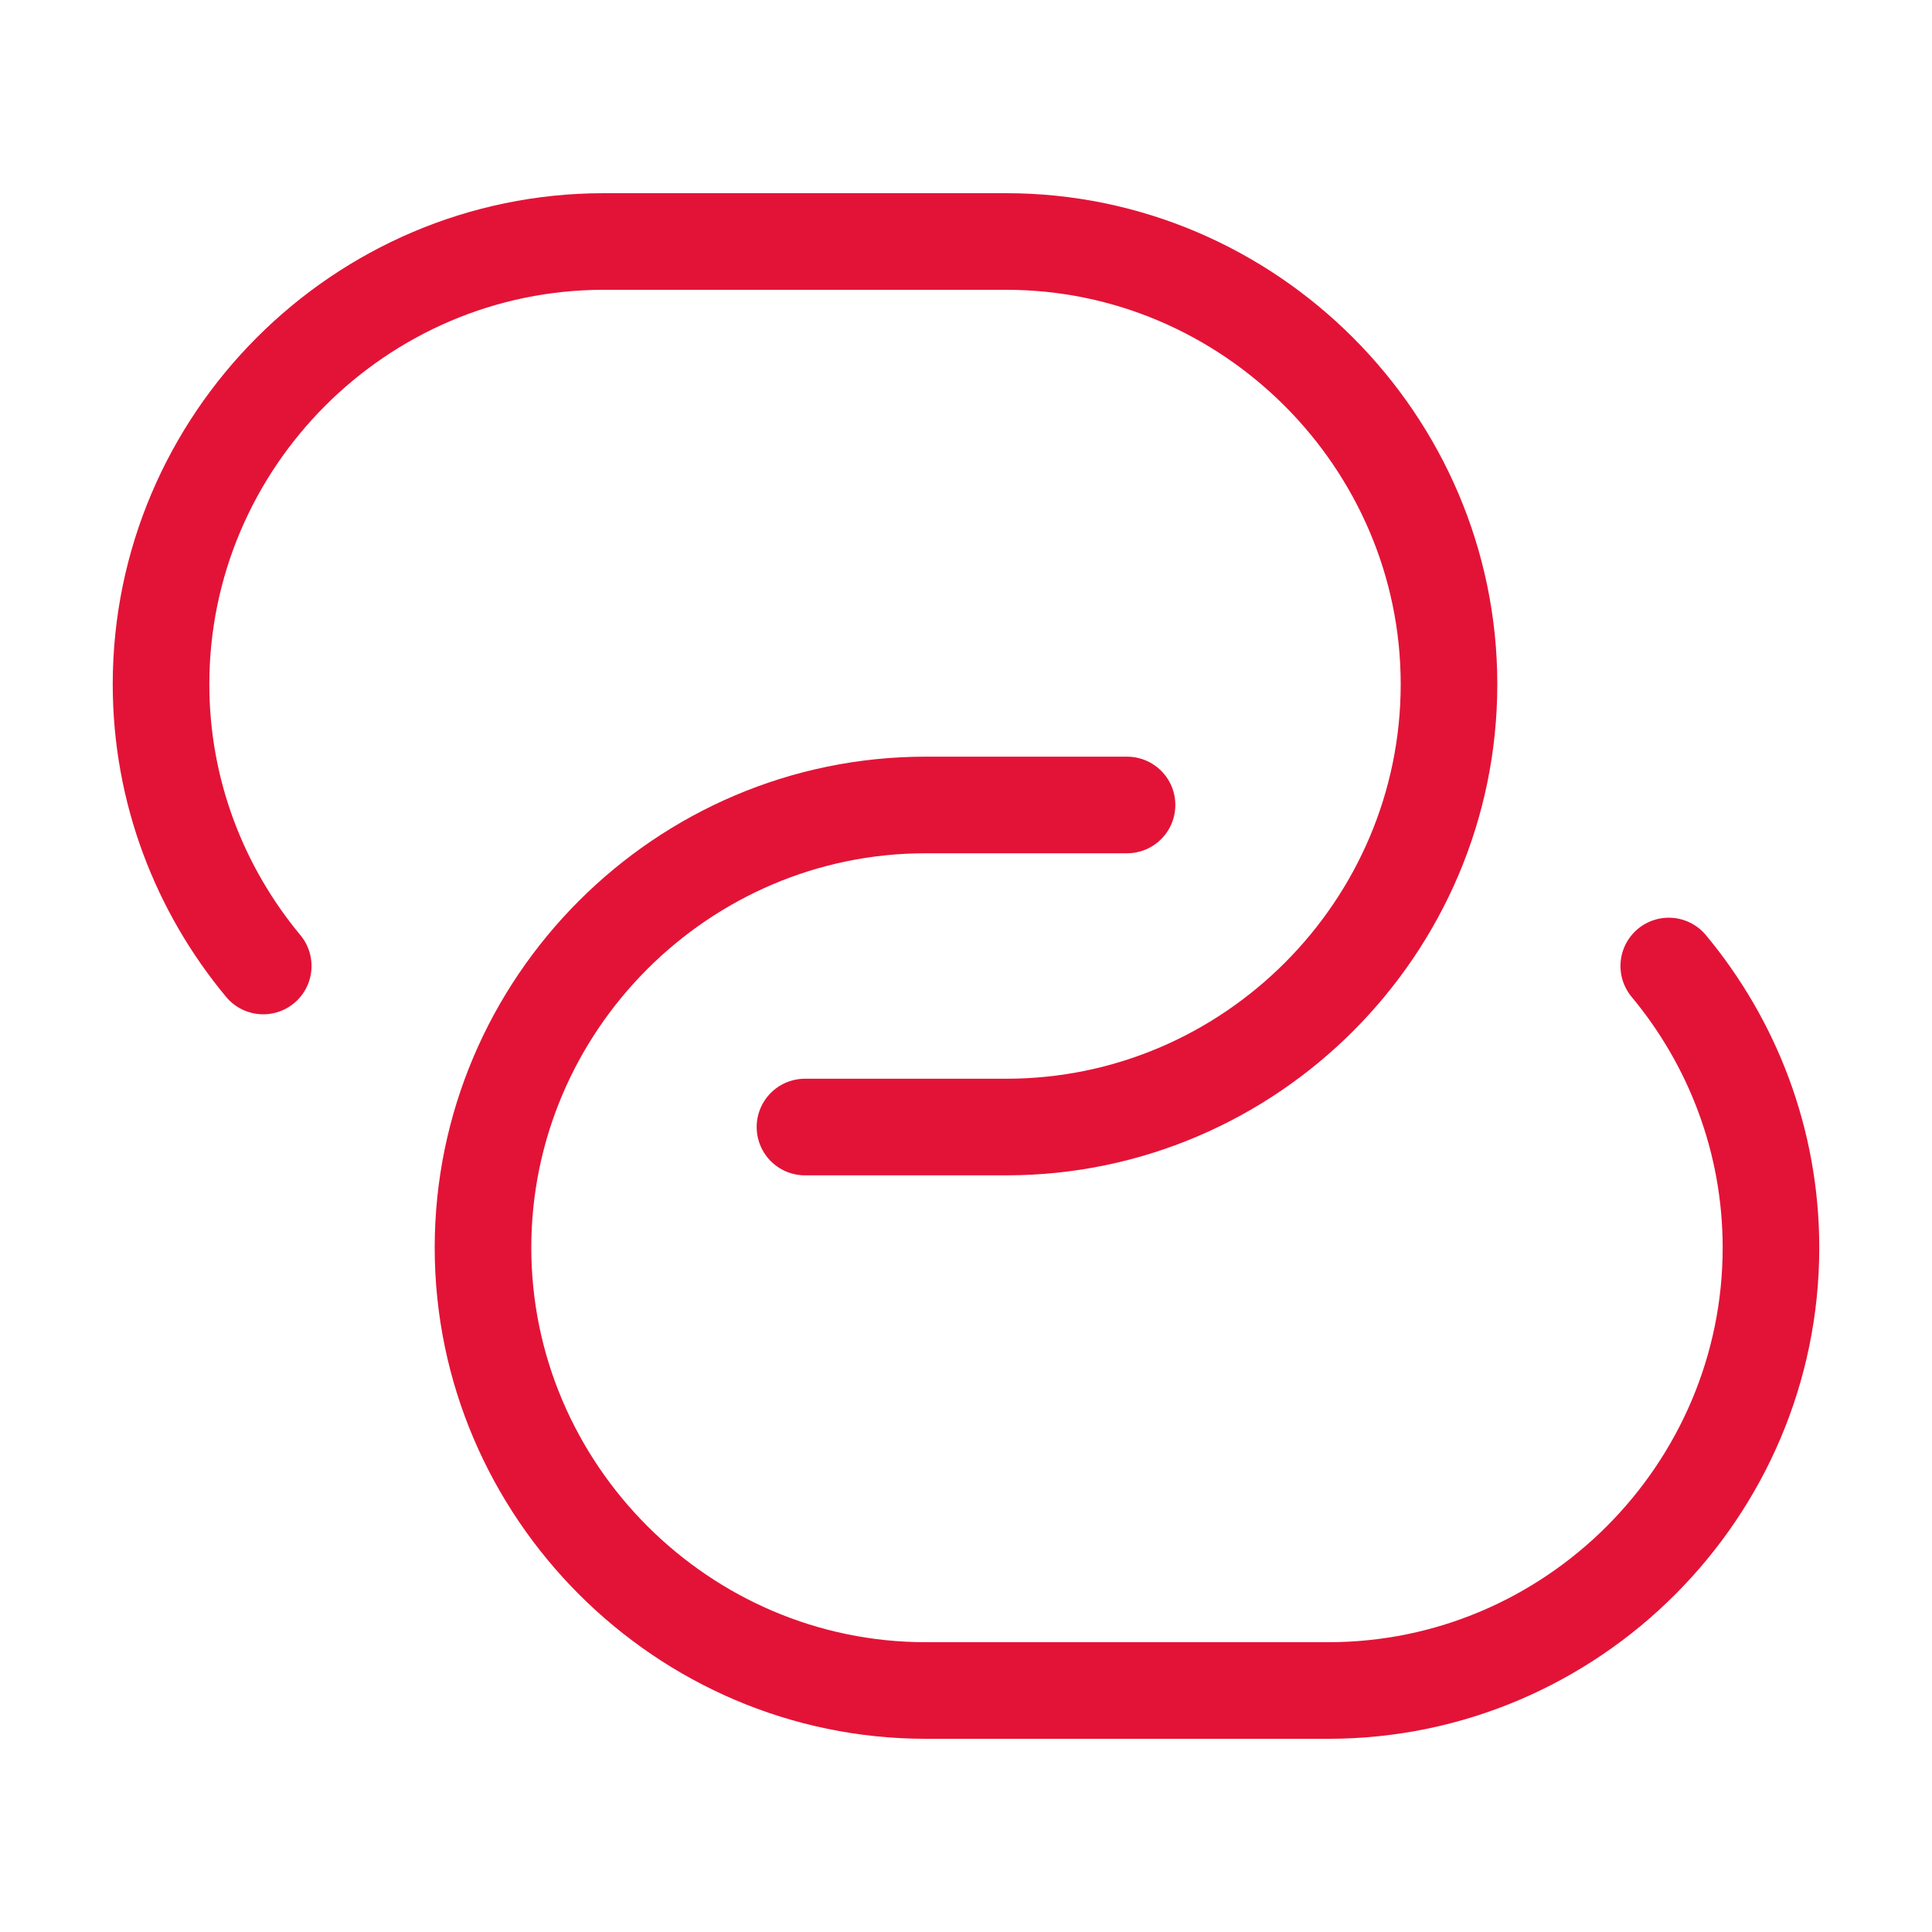 <svg width="20" height="20" viewBox="0 0 20 20" fill="none" xmlns="http://www.w3.org/2000/svg">
<path d="M2.725 10C2.067 9.208 1.667 8.192 1.667 7.083C1.667 4.567 3.725 2.5 6.25 2.5H10.417C12.933 2.5 15 4.567 15 7.083C15 9.6 12.942 11.667 10.417 11.667H8.333" stroke="#E31337" stroke-linecap="round" stroke-linejoin="round"/>
<path d="M17.275 10C17.933 10.791 18.333 11.808 18.333 12.916C18.333 15.433 16.275 17.5 13.75 17.5H9.583C7.067 17.5 5 15.433 5 12.916C5 10.4 7.058 8.333 9.583 8.333H11.667" stroke="#E31337" stroke-linecap="round" stroke-linejoin="round"/>
</svg>
